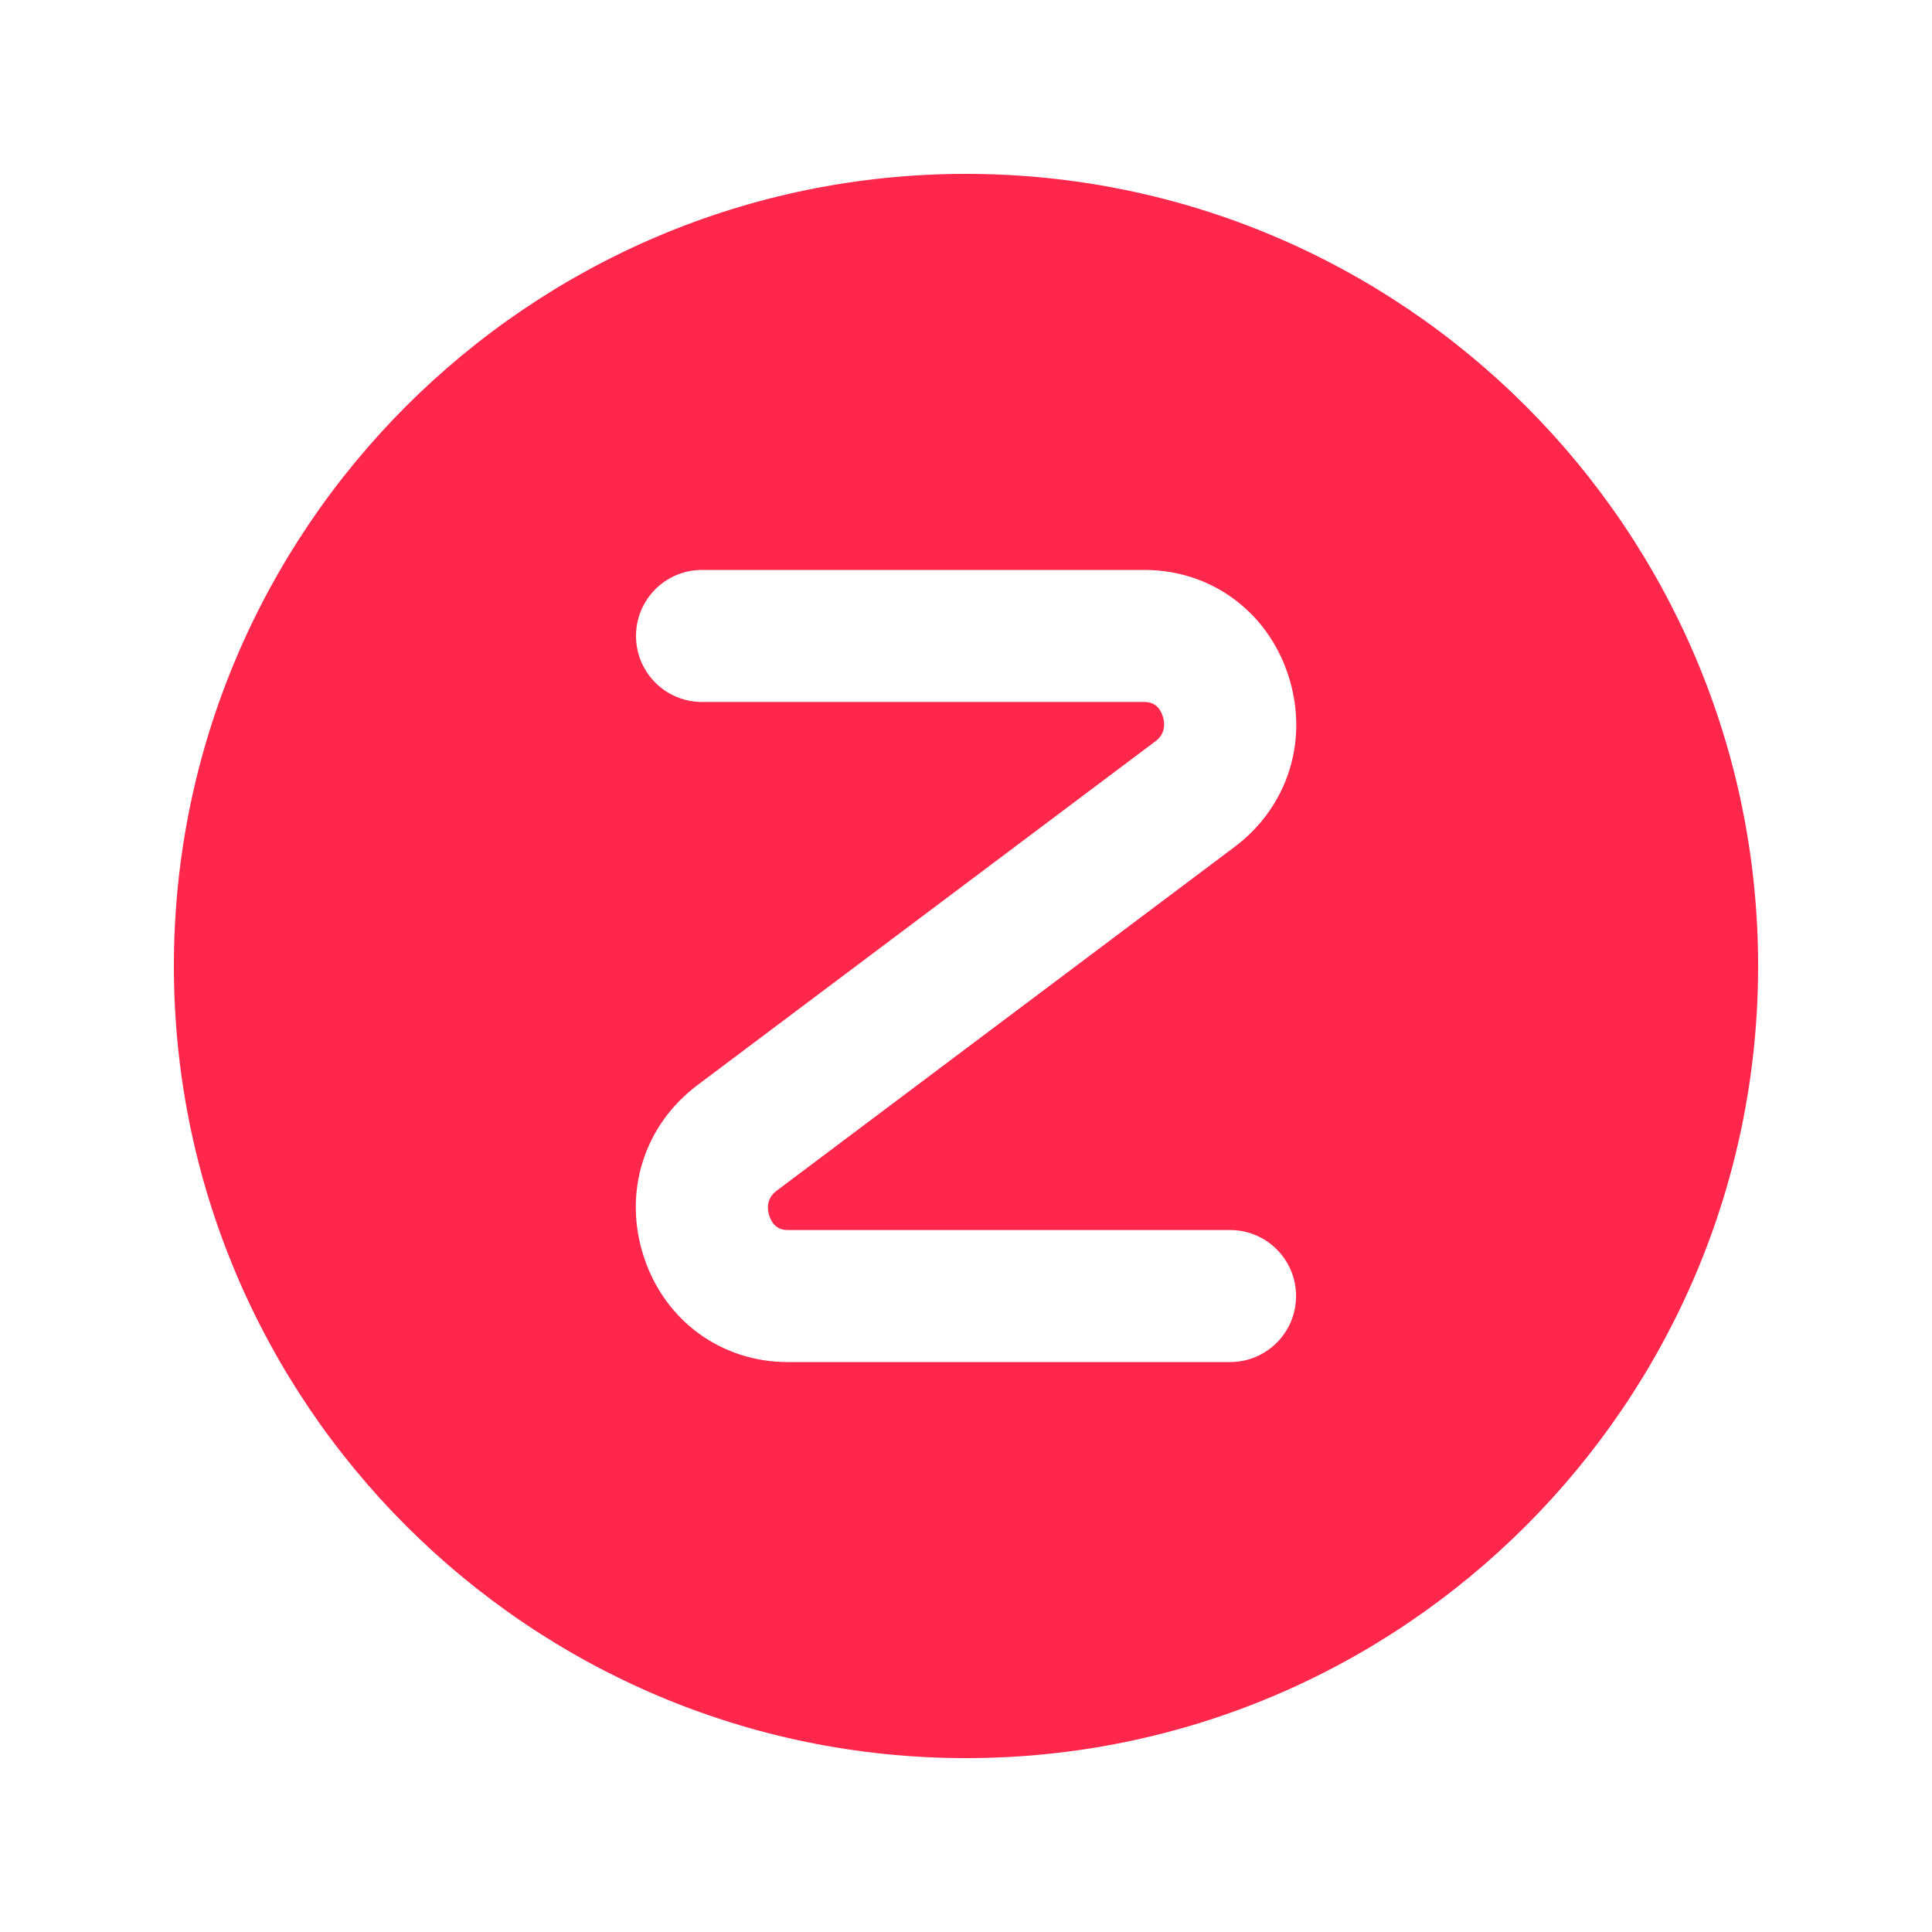 <svg xmlns="http://www.w3.org/2000/svg" id="Layer_1" data-name="Layer 1" viewBox="0 0 24 24" width="300" height="300" version="1.1" xmlns:xlink="http://www.w3.org/1999/xlink" xmlns:svgjs="http://svgjs.dev/svgjs"><g transform="matrix(0.82,0,0,0.82,2.16,2.16)"><path d="m12,0C5.383,0,0,5.383,0,12s5.383,12,12,12,12-5.383,12-12S18.617,0,12,0Zm-2.979,15.787c.048.142.141.213.277.213h6.702c.553,0,1,.447,1,1s-.447,1-1,1h-6.702c-1,0-1.854-.62-2.174-1.58-.326-.976-.009-2.002.807-2.615l6.938-5.209c.166-.124.141-.293.111-.383-.048-.142-.141-.213-.277-.213h-6.702c-.553,0-1-.447-1-1s.447-1,1-1h6.702c1,0,1.854.62,2.174,1.58.326.976.009,2.002-.807,2.615l-6.938,5.209c-.166.124-.141.293-.111.383Z" fill="#ff274b" fill-opacity="1" data-original-color="#000000ff" stroke="none" stroke-opacity="1"/></g></svg>